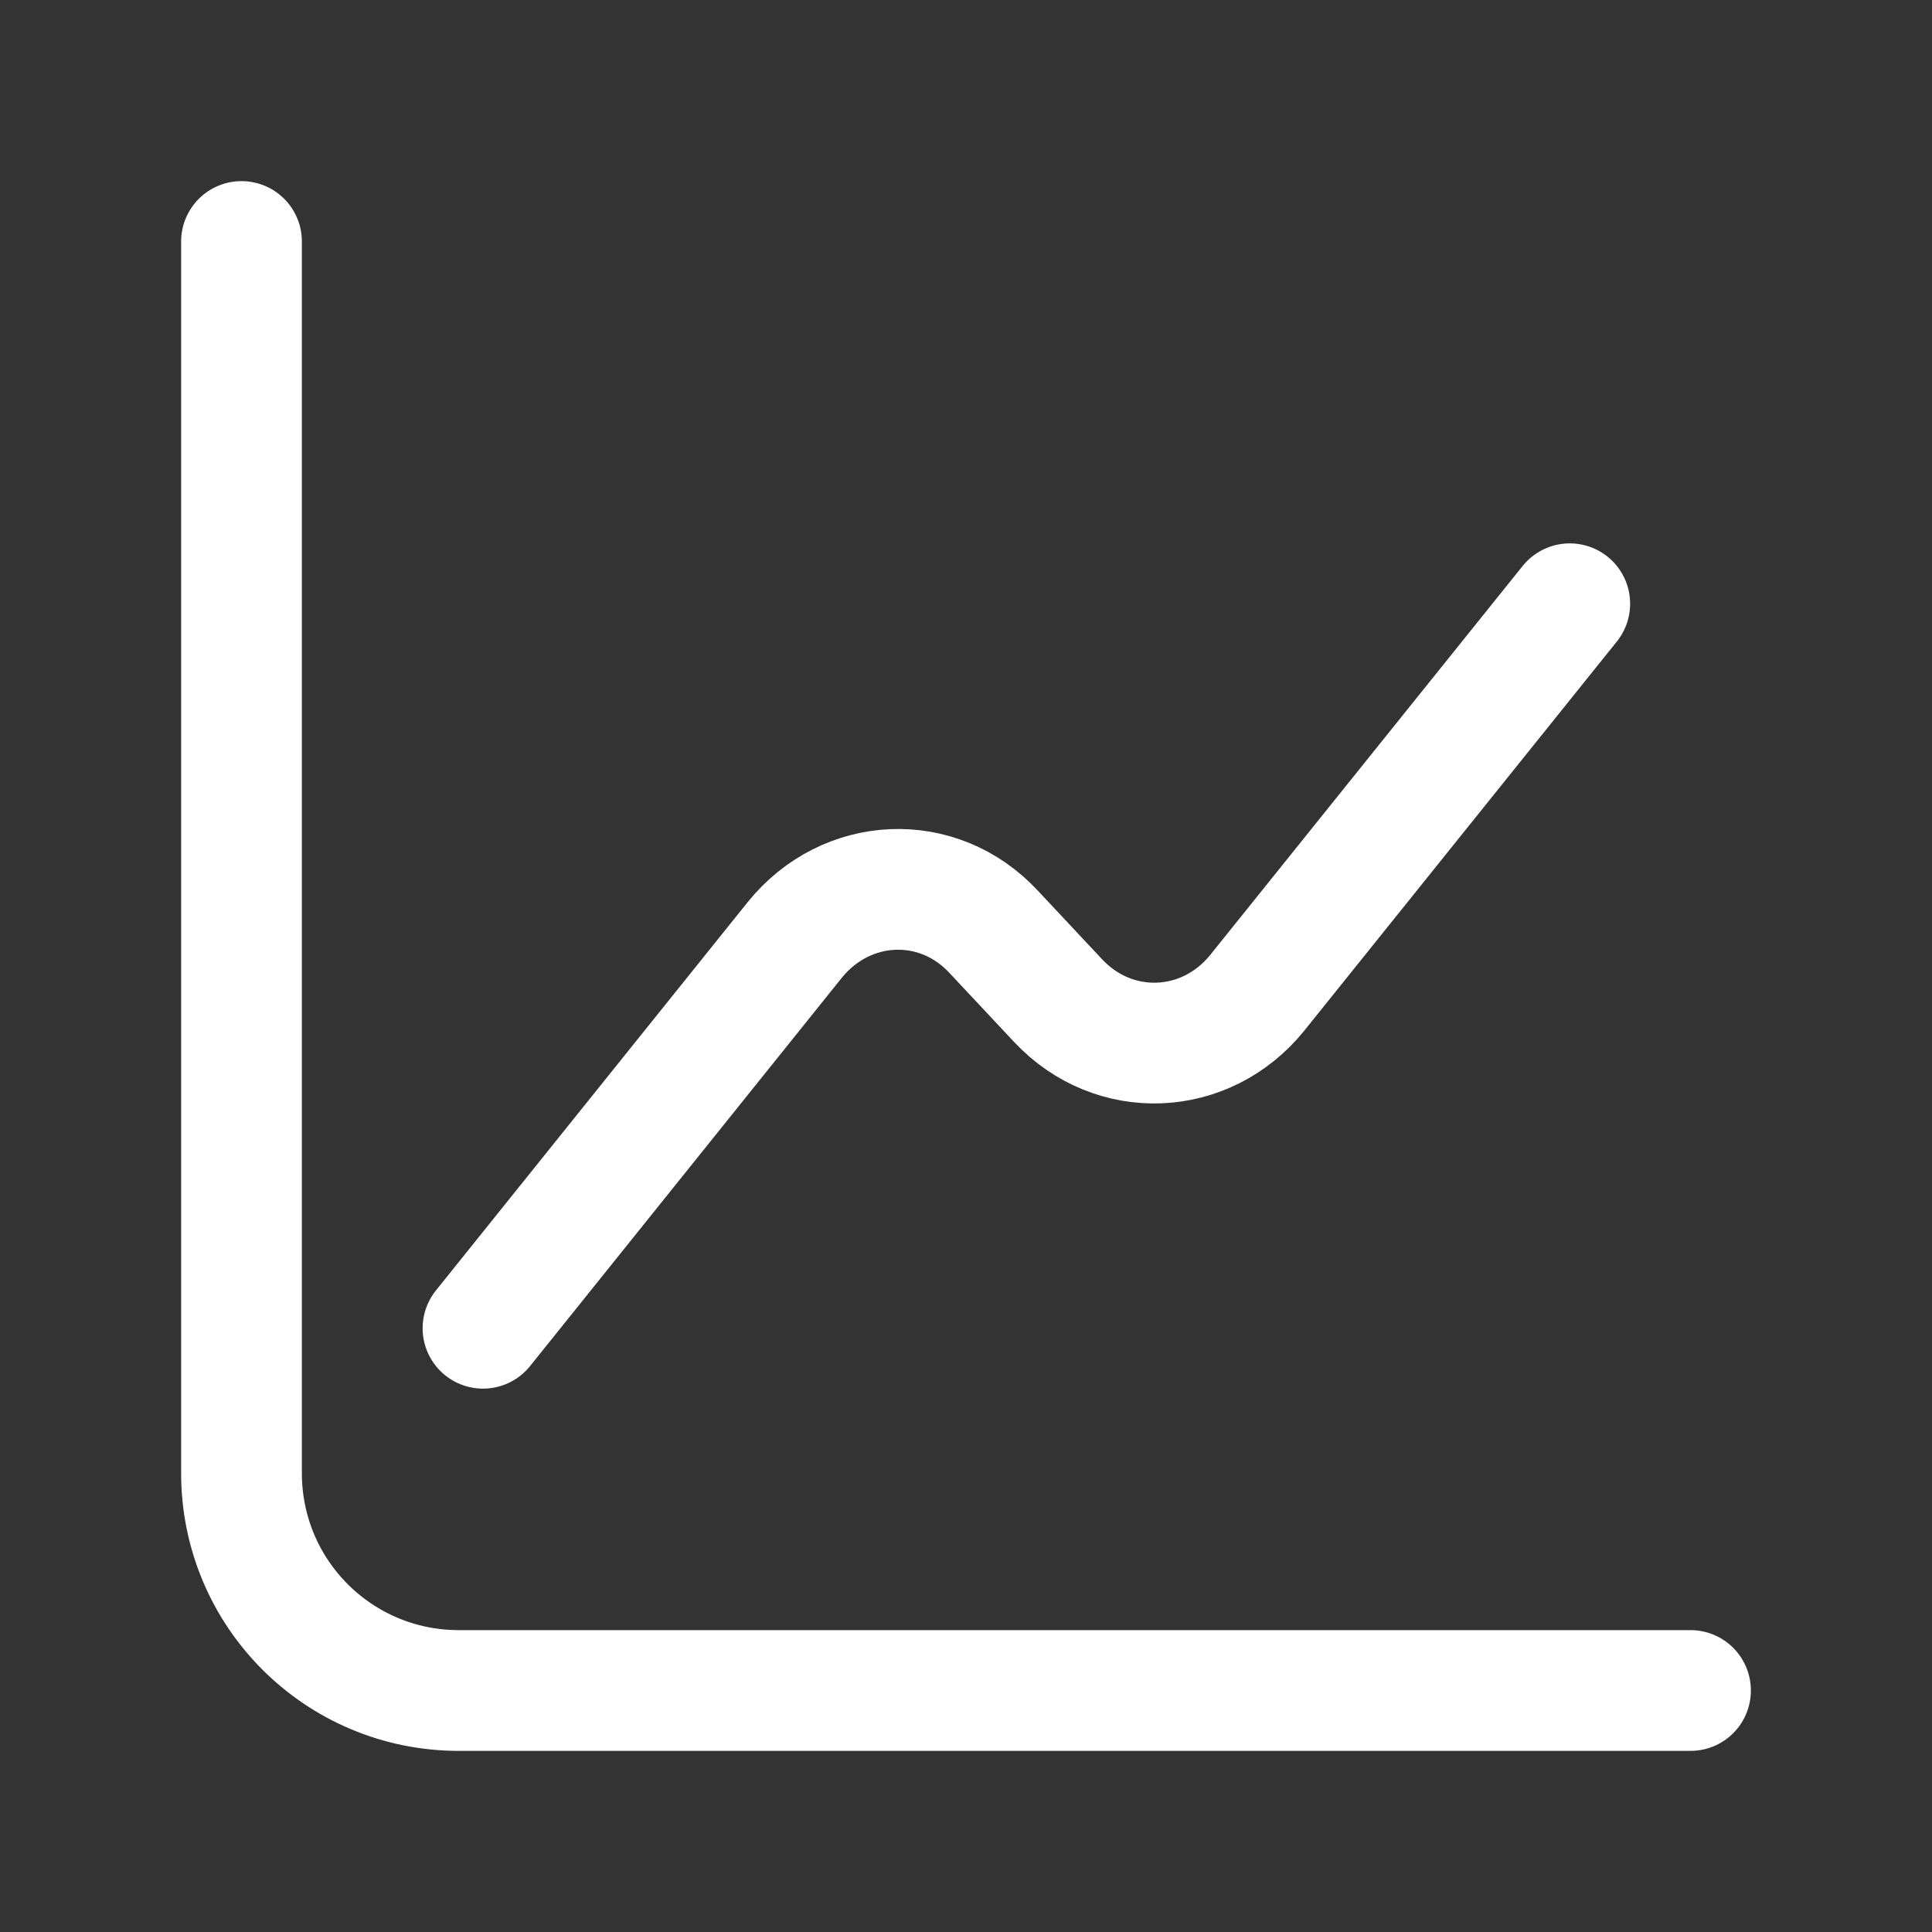 <svg width="16" height="16" viewBox="0 0 16 16" fill="none" xmlns="http://www.w3.org/2000/svg">
<rect x="0" y="0" width="16" height="16" fill="#333333" stroke="none"/>
<path d="M2 2V12.2C2 13.196 2.804 14 3.8 14H14" stroke="white" stroke-miterlimit="10" stroke-linecap="round" stroke-linejoin="round"/>
<path d="M4 11L6.582 7.784C7.009 7.256 7.769 7.22 8.23 7.718L8.764 8.288C9.226 8.78 9.985 8.75 10.412 8.222L13 5" stroke="white" stroke-miterlimit="10" stroke-linecap="round" stroke-linejoin="round"/>
</svg>

